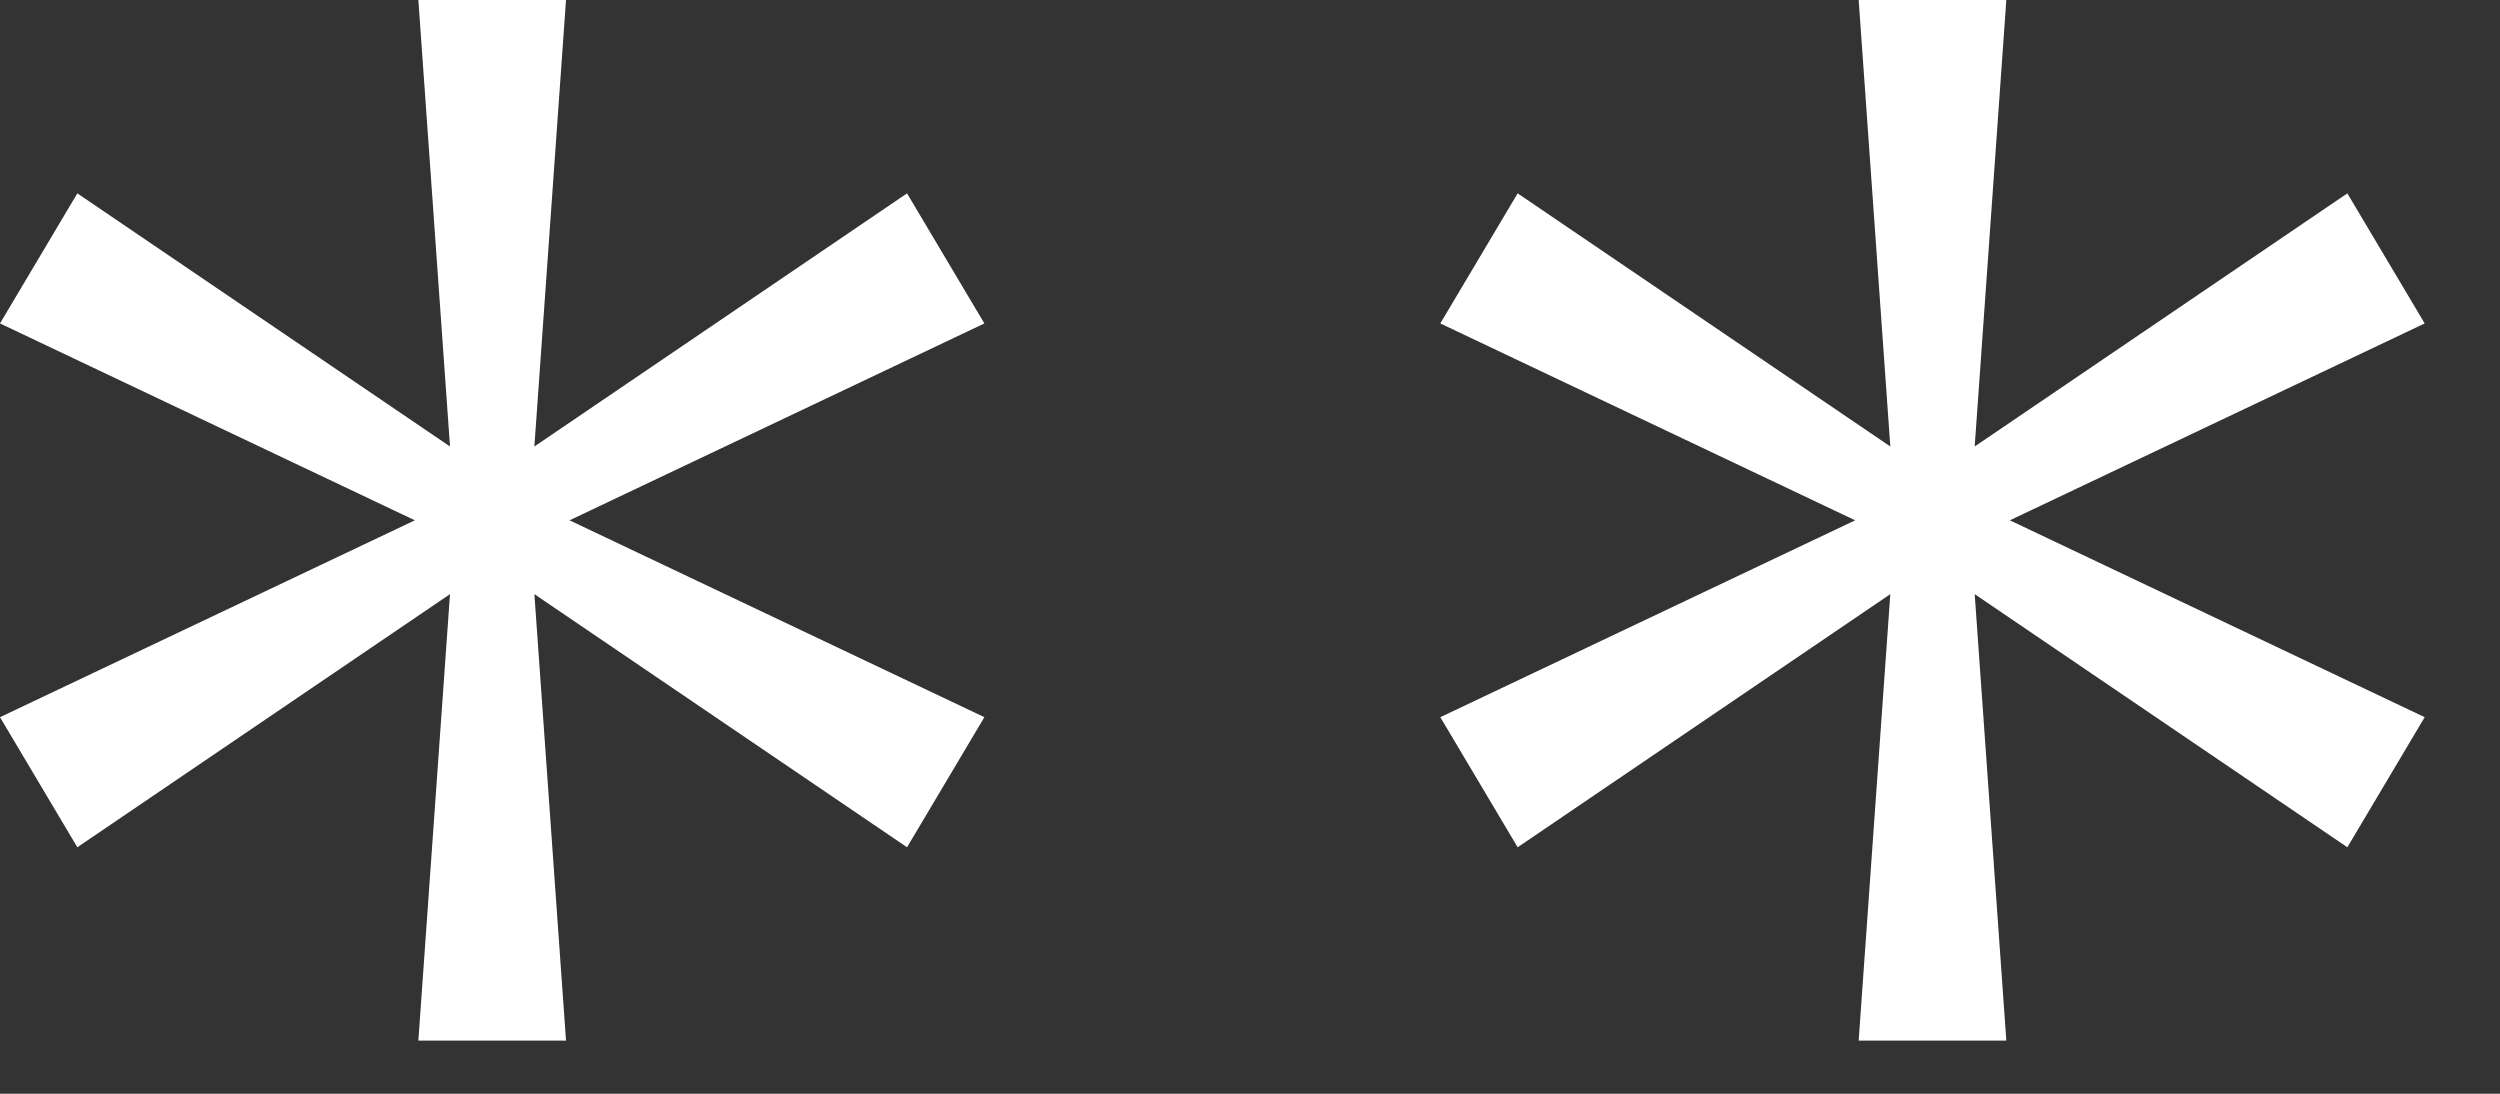<svg width="32" height="14" viewBox="0 0 32 14" fill="none" xmlns="http://www.w3.org/2000/svg">
  <rect x="0" y="0" width="32" height="14" fill="#333333" stroke="none"/>
  <path d="M5.355 13.32L5.76 7.605L0.99 10.845L0 9.18L5.31 6.66L0 4.14L0.99 2.475L5.76 5.715L5.355 0H7.245L6.84 5.715L11.61 2.475L12.6 4.14L7.29 6.66L12.6 9.18L11.61 10.845L6.84 7.605L7.245 13.32H5.355Z" fill="white" />
  <path d="M23.791 13.32L24.196 7.605L19.426 10.845L18.436 9.18L23.746 6.66L18.436 4.14L19.426 2.475L24.196 5.715L23.791 0H25.681L25.276 5.715L30.046 2.475L31.036 4.14L25.726 6.66L31.036 9.18L30.046 10.845L25.276 7.605L25.681 13.32H23.791Z" fill="white" />
</svg>